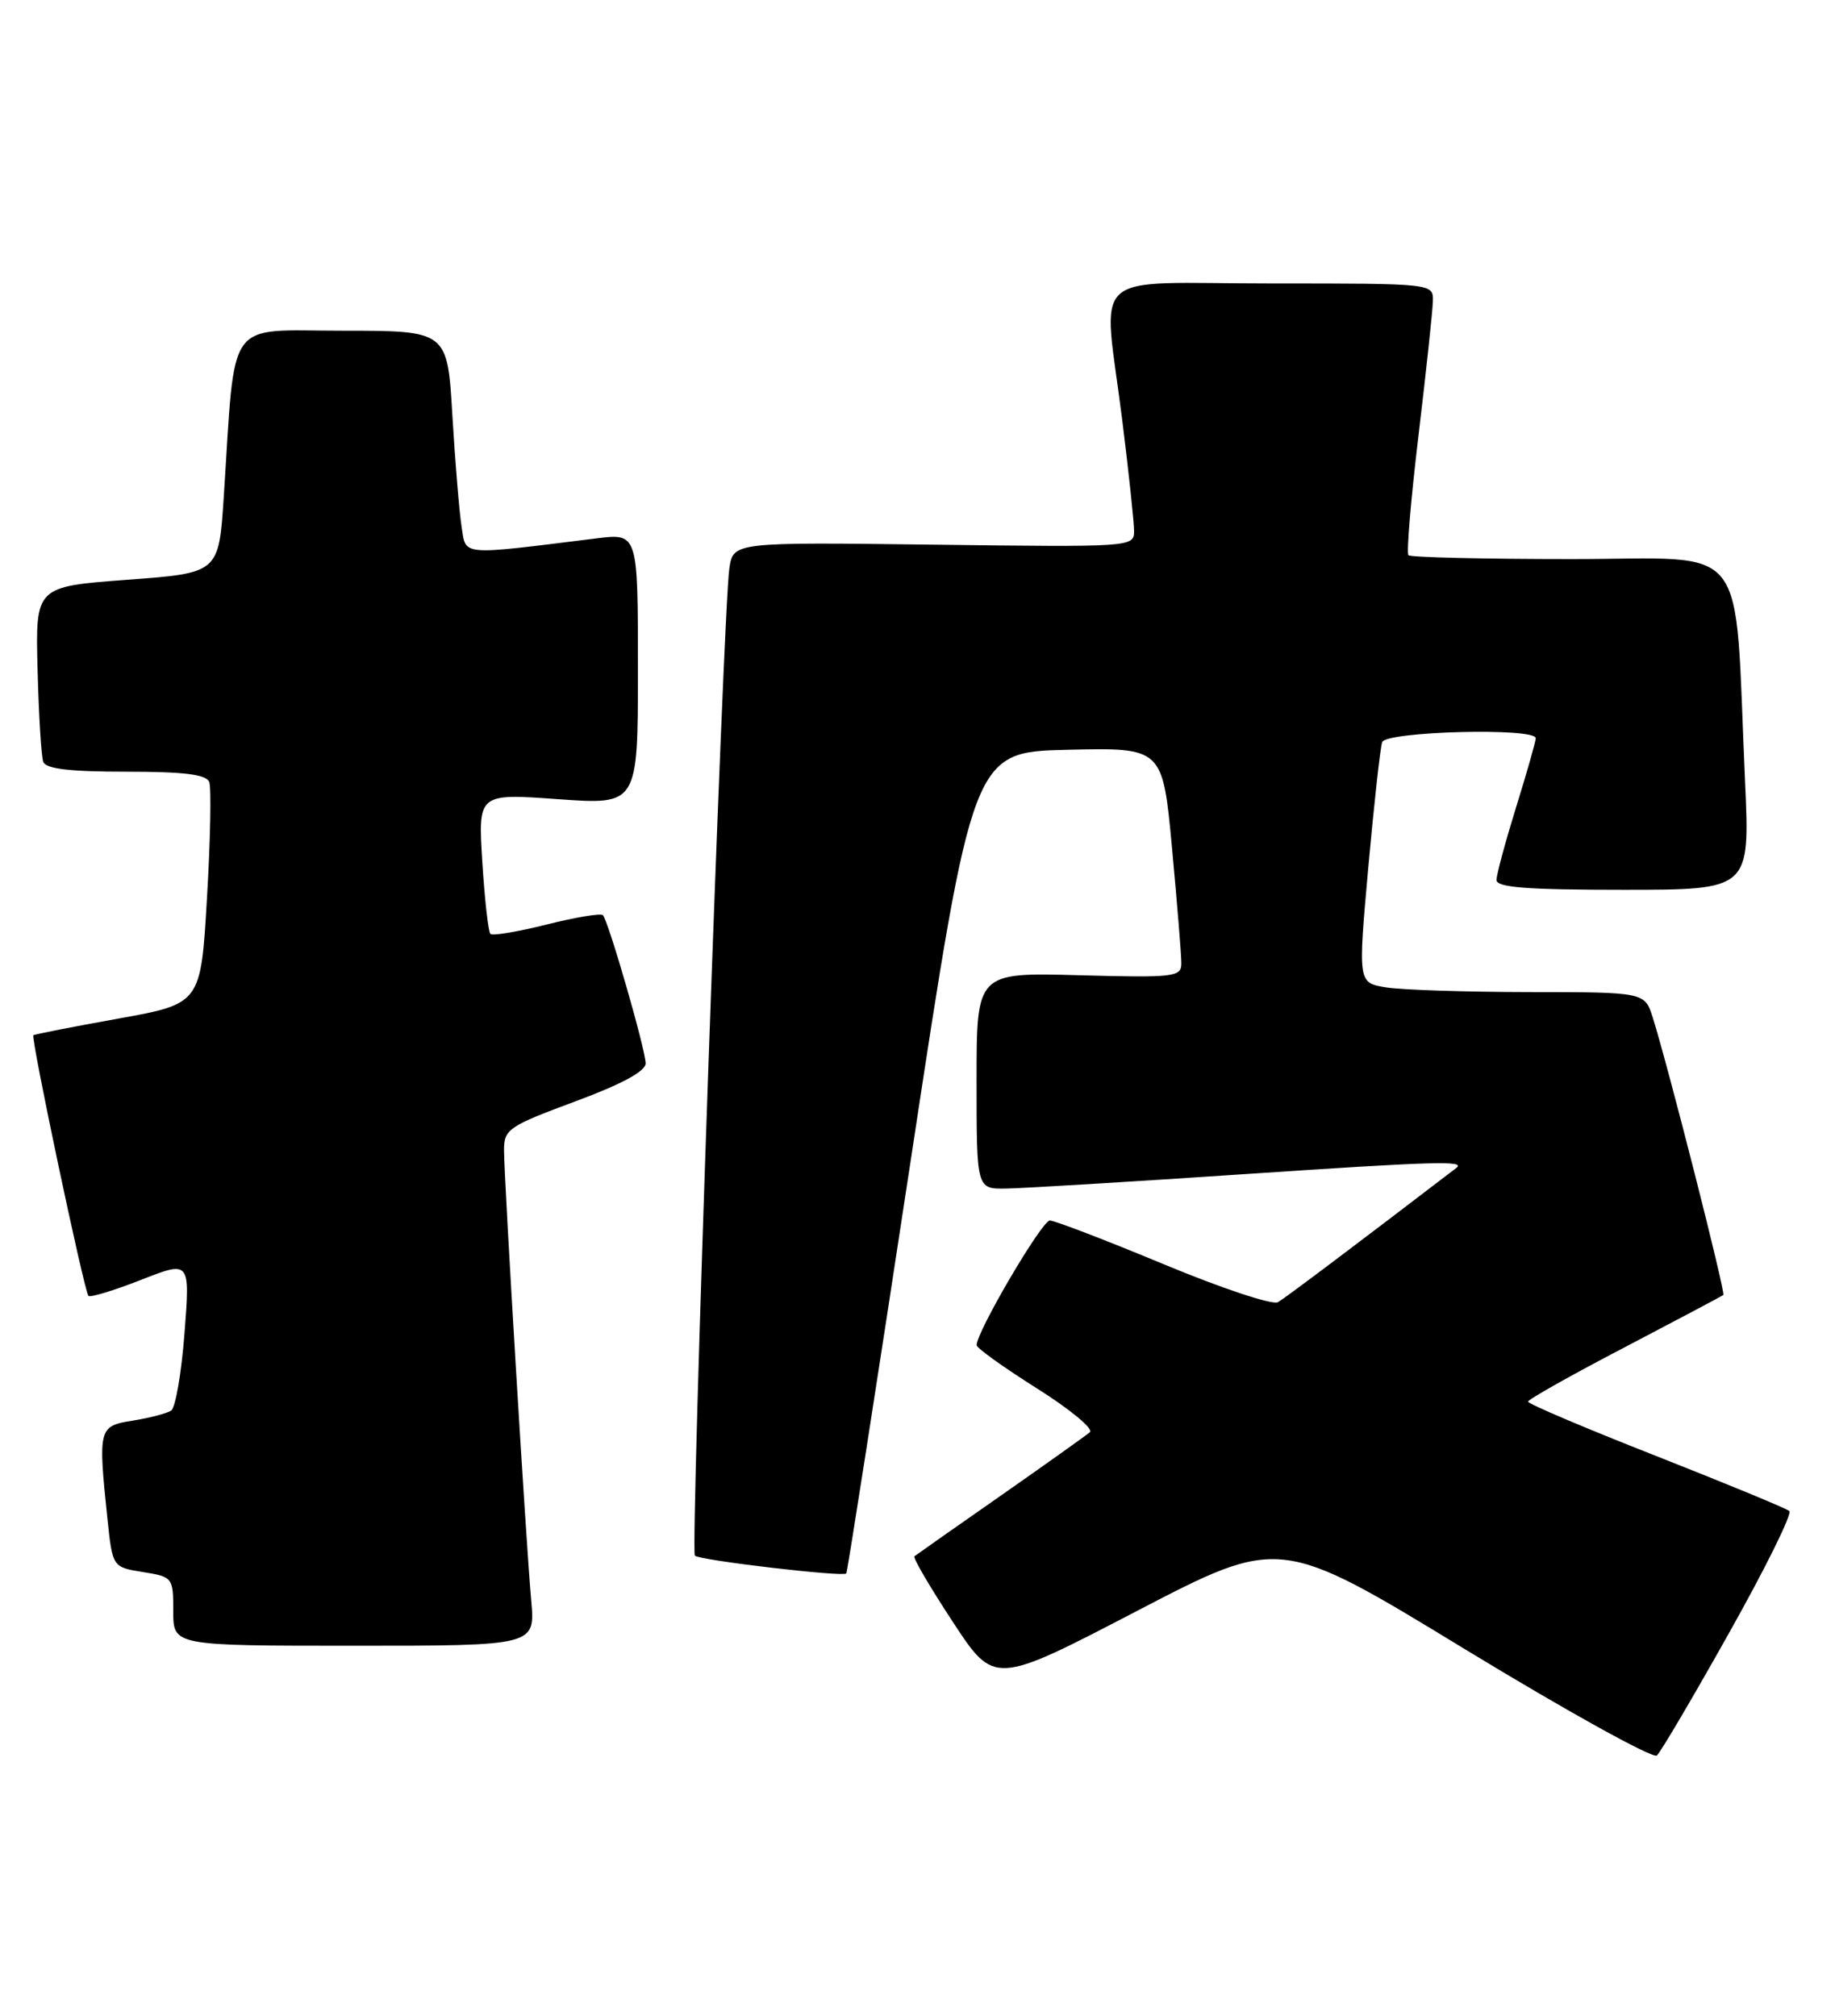 <?xml version="1.0" encoding="UTF-8" standalone="no"?>
<!DOCTYPE svg PUBLIC "-//W3C//DTD SVG 1.1//EN" "http://www.w3.org/Graphics/SVG/1.1/DTD/svg11.dtd" >
<svg xmlns="http://www.w3.org/2000/svg" xmlns:xlink="http://www.w3.org/1999/xlink" version="1.1" viewBox="0 0 233 256">
 <g >
 <path fill="currentColor"
d=" M 219.58 207.32 C 224.16 199.17 227.59 192.23 227.20 191.89 C 226.82 191.56 219.19 188.41 210.26 184.89 C 201.33 181.38 194.02 178.28 194.03 178.00 C 194.03 177.72 199.54 174.62 206.27 171.11 C 212.99 167.59 218.64 164.60 218.82 164.46 C 219.13 164.20 211.85 135.57 209.87 129.25 C 208.84 126.00 208.84 126.00 194.17 125.99 C 186.10 125.98 177.91 125.71 175.97 125.39 C 172.43 124.81 172.43 124.81 173.74 110.15 C 174.47 102.09 175.26 94.94 175.50 94.25 C 175.98 92.87 195.00 92.38 195.00 93.75 C 195.00 94.16 193.88 98.10 192.51 102.50 C 191.15 106.90 190.02 111.06 190.02 111.75 C 190.00 112.70 193.88 113.00 206.10 113.00 C 222.20 113.00 222.20 113.00 221.58 99.25 C 220.17 67.98 222.52 71.00 199.58 71.00 C 188.44 71.00 179.11 70.78 178.84 70.51 C 178.57 70.24 179.15 63.38 180.12 55.26 C 181.09 47.14 181.91 39.49 181.94 38.25 C 182.00 36.00 182.00 36.00 161.50 36.00 C 137.69 36.00 140.06 33.82 142.51 53.46 C 143.33 60.04 144.00 66.34 144.00 67.46 C 144.00 69.47 143.60 69.49 118.56 69.17 C 93.12 68.85 93.12 68.85 92.61 72.17 C 91.83 77.30 87.65 196.98 88.23 197.56 C 88.82 198.15 107.07 200.29 107.46 199.82 C 107.60 199.64 111.27 176.10 115.62 147.50 C 123.51 95.50 123.51 95.50 135.57 95.22 C 147.63 94.94 147.63 94.94 148.82 107.72 C 149.47 114.75 150.01 121.33 150.00 122.35 C 150.00 124.07 149.11 124.18 137.00 123.85 C 124.00 123.50 124.00 123.50 124.00 137.25 C 124.00 151.00 124.00 151.00 127.75 150.94 C 129.81 150.91 143.43 150.09 158.00 149.11 C 182.20 147.49 186.16 147.37 184.92 148.32 C 172.13 158.11 163.23 164.81 162.27 165.37 C 161.60 165.77 155.06 163.59 147.74 160.54 C 140.42 157.50 133.92 155.00 133.30 155.00 C 132.30 155.00 123.99 169.14 124.01 170.83 C 124.01 171.20 127.45 173.66 131.65 176.31 C 135.85 178.95 138.88 181.46 138.39 181.88 C 137.90 182.30 132.78 185.95 127.00 189.99 C 121.22 194.02 116.32 197.47 116.11 197.64 C 115.89 197.81 118.09 201.56 120.99 205.98 C 126.26 214.01 126.26 214.01 144.39 204.57 C 162.53 195.13 162.53 195.13 186.01 209.44 C 198.93 217.30 209.90 223.38 210.38 222.94 C 210.87 222.50 215.01 215.47 219.58 207.32 Z  M 67.45 203.25 C 66.78 195.76 64.00 149.70 64.00 146.04 C 64.00 143.41 64.59 143.01 73.00 139.89 C 78.99 137.67 81.99 136.04 81.98 135.03 C 81.95 133.23 77.24 116.91 76.55 116.22 C 76.29 115.95 73.07 116.49 69.41 117.41 C 65.75 118.33 62.53 118.87 62.27 118.60 C 62.00 118.34 61.54 114.21 61.24 109.44 C 60.70 100.76 60.70 100.76 70.85 101.49 C 81.00 102.22 81.00 102.22 81.00 84.97 C 81.00 67.72 81.00 67.72 75.75 68.37 C 58.21 70.55 59.20 70.63 58.61 66.89 C 58.32 65.02 57.79 58.66 57.44 52.75 C 56.81 42.00 56.81 42.00 43.50 42.00 C 28.48 42.00 29.93 39.97 28.41 63.13 C 27.78 72.77 27.78 72.77 16.14 73.63 C 4.50 74.50 4.50 74.50 4.77 85.00 C 4.92 90.78 5.24 96.06 5.49 96.75 C 5.81 97.64 8.85 98.00 16.00 98.00 C 23.38 98.00 26.20 98.35 26.57 99.31 C 26.84 100.03 26.72 106.66 26.28 114.05 C 25.50 127.47 25.50 127.47 15.00 129.36 C 9.22 130.40 4.38 131.35 4.24 131.47 C 3.88 131.77 10.70 164.03 11.23 164.57 C 11.46 164.80 14.46 163.89 17.90 162.54 C 24.14 160.09 24.14 160.09 23.43 169.30 C 23.04 174.36 22.28 178.79 21.73 179.14 C 21.17 179.50 18.99 180.07 16.86 180.41 C 12.51 181.10 12.44 181.36 13.64 192.86 C 14.29 199.02 14.29 199.02 18.14 199.64 C 21.94 200.25 22.00 200.33 22.00 204.63 C 22.00 209.00 22.00 209.00 44.98 209.00 C 67.97 209.00 67.97 209.00 67.45 203.25 Z "/>
</g>
</svg>